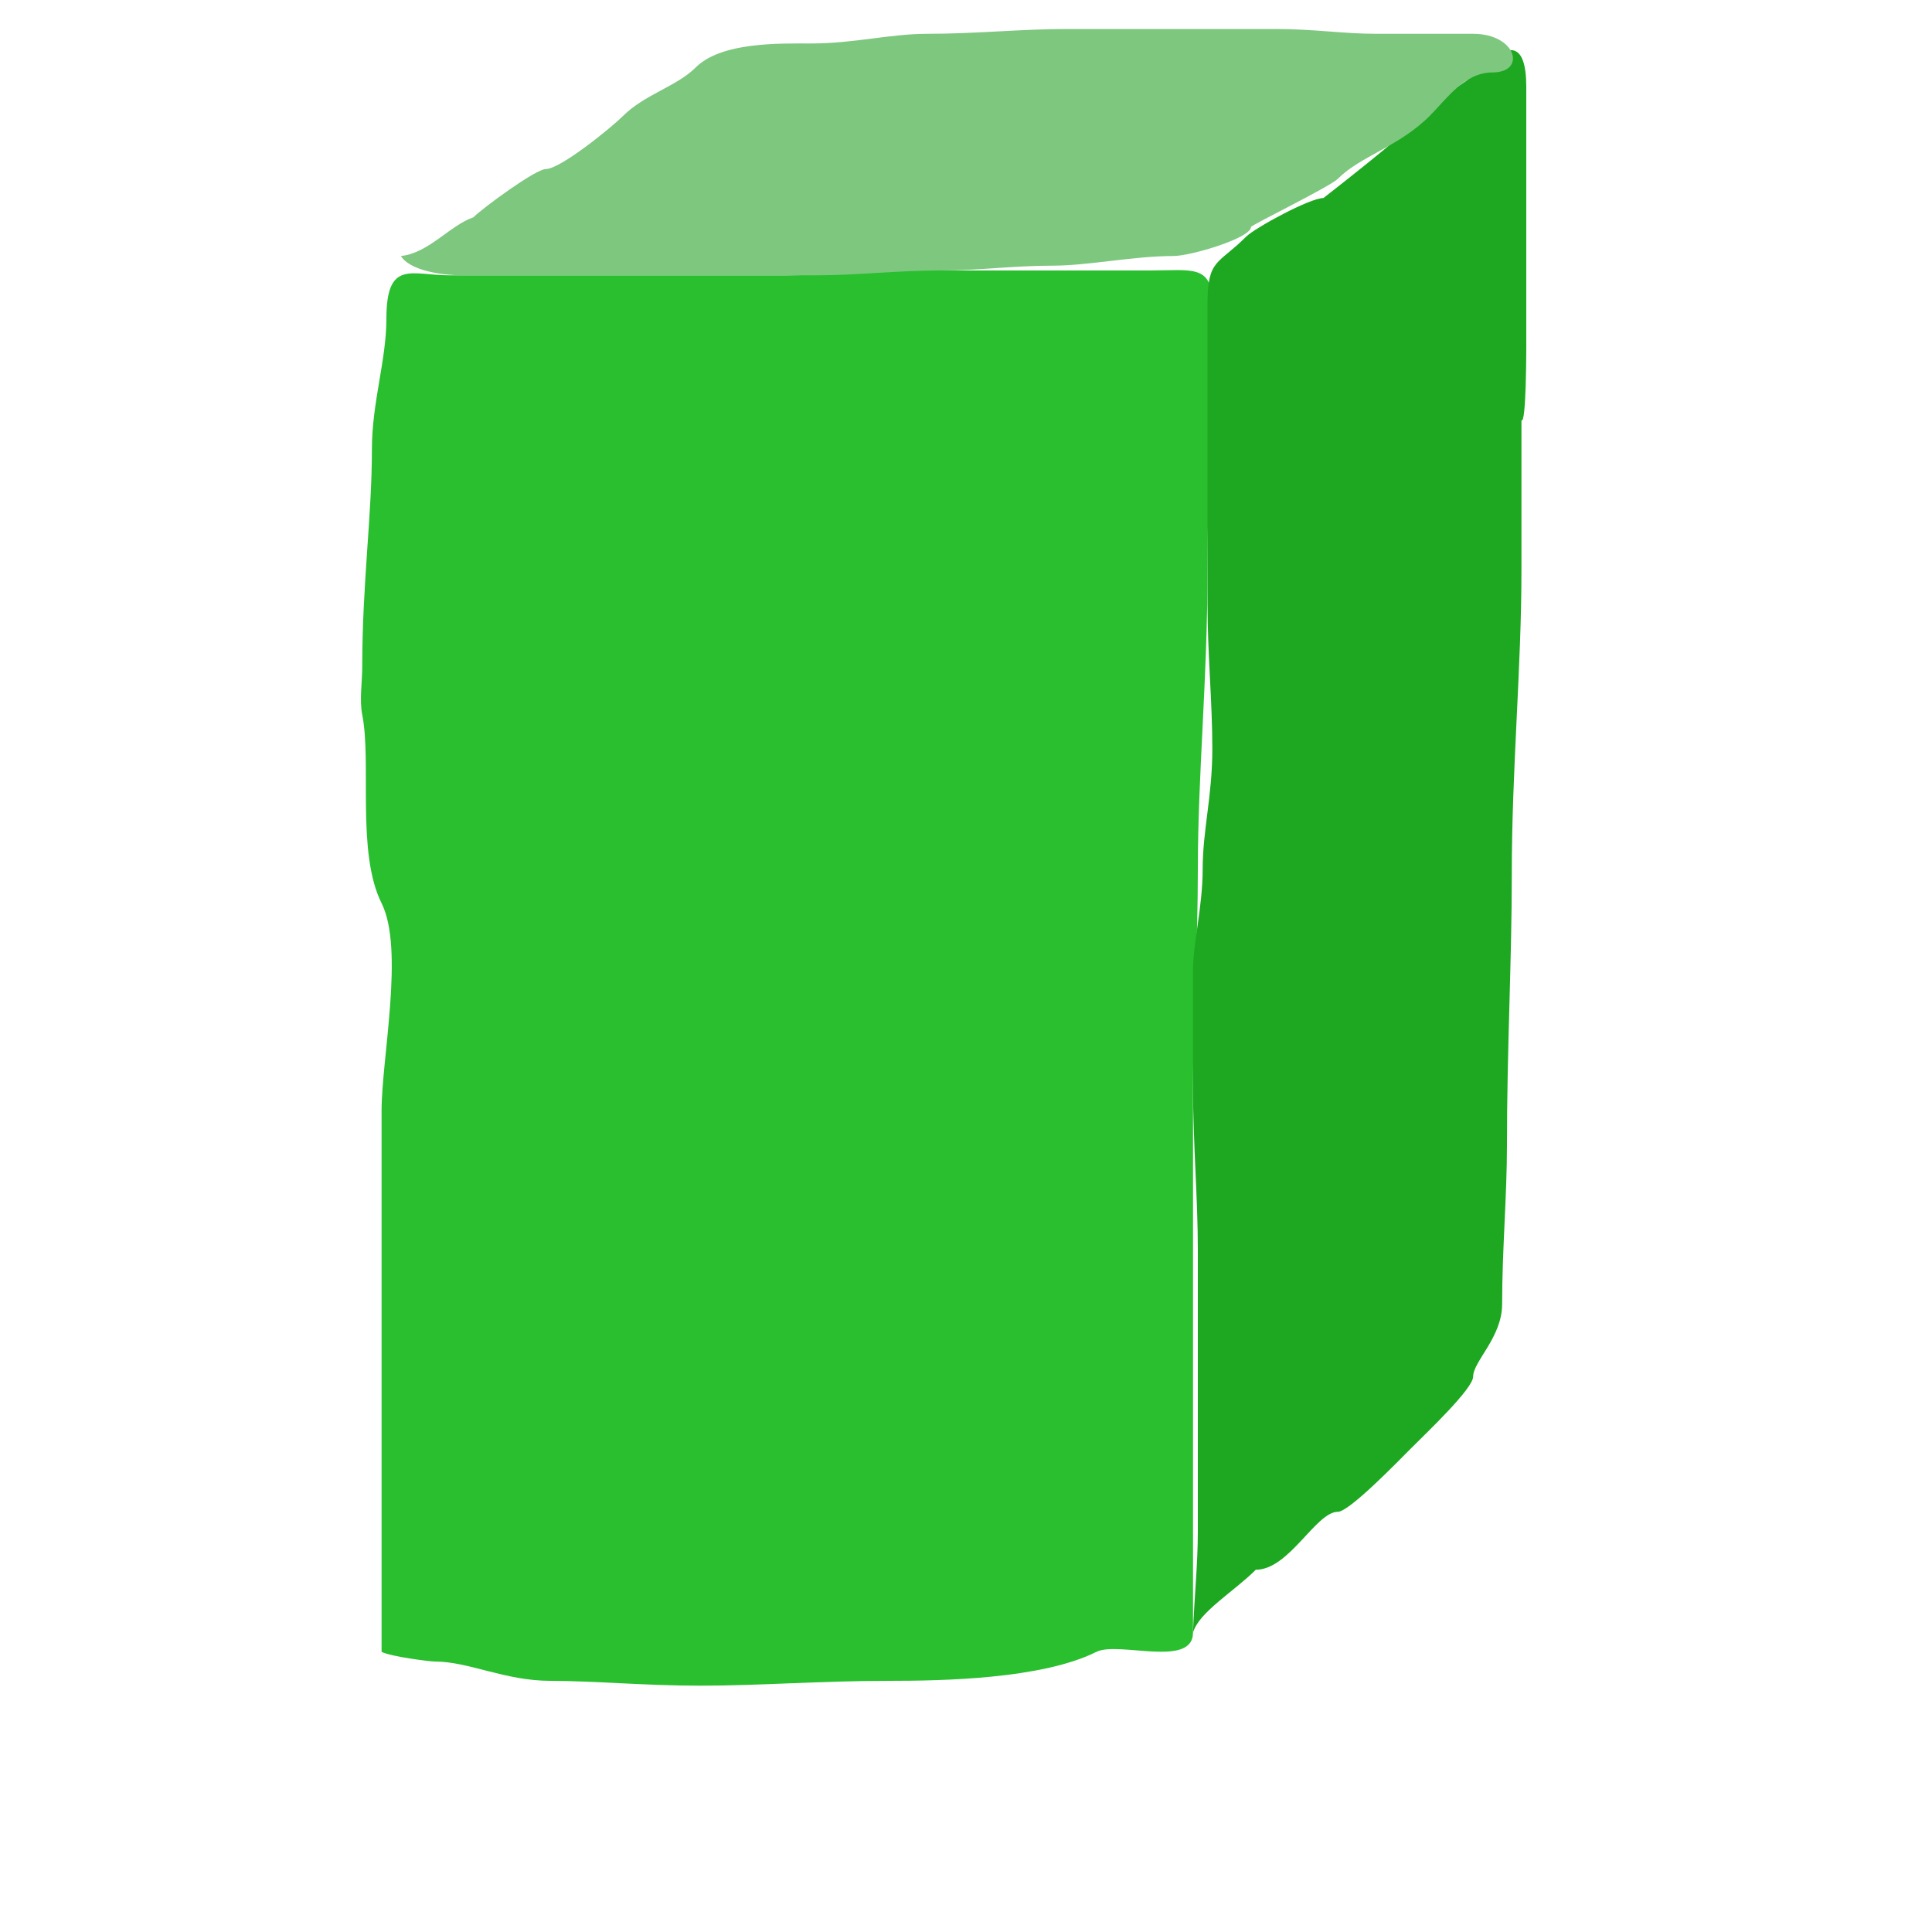 <?xml version="1.0" encoding="UTF-8" standalone="no"?><svg xmlns="http://www.w3.org/2000/svg" xmlns:xlink="http://www.w3.org/1999/xlink" style="isolation:isolate" viewBox="0 0 400 400" width="400pt" height="400pt"><defs><clipPath id="_clipPath_DWvfRSJPHlohT7sIza65U4s9AzoxDyYY"><rect width="400" height="400"/></clipPath></defs><g clip-path="url(#_clipPath_DWvfRSJPHlohT7sIza65U4s9AzoxDyYY)"><path d=" M 79 342 C 79 325.333 79 308.667 79 292 C 79 273.333 79 257.667 79 242 C 79 236 79 233 79 230 C 79 219.118 83.752 196.503 79 187 C 73.758 176.515 76.966 157.83 75 148 C 74.389 144.947 75 141.148 75 138 C 75 120.778 77 106.859 77 93 C 77 83.32 80 74.529 80 66 C 80 53.644 85.192 57 93 57 C 109.667 57 124.333 57 139 57 C 148.333 57 155.667 57 163 57 C 172.129 57 179.73 56 188 56 C 197.667 56 206.333 56 215 56 C 223.333 56 230.667 56 238 56 C 246.82 56 251 54.643 251 63 C 251 81.712 250 100.021 250 118 C 250 140.716 248 160.224 248 180 C 248 196.019 247 210.715 247 225 C 247 241.667 247 256.333 247 271 C 247 286 247 299 247 312 C 247 321.333 247 329.667 247 338 C 247 345.425 231.555 339.722 227 342 C 215.662 347.669 194.901 348 184 348 C 169.878 348 157.359 349 145 349 C 133.443 349 122.88 348 114 348 C 104.5 348 97.086 344 90 344 C 89 344 81 343 79 342 Z " fill="#2abf2f"/><path d=" M 247 338 C 248.222 333.776 255.524 329.476 260 325 C 266.924 325 272.429 313 277 313 C 279.378 313 289.802 302.198 292 300 C 295.672 296.328 305 287.489 305 285 C 305 281.858 311 276.878 311 270 C 311 258.692 312 247.667 312 237 C 312 216.988 313 199.161 313 181 C 313 159.05 315 138.451 315 118 C 315 112.667 315 109.333 315 106 C 315 106 315 87 315 87 C 316 88 316 72 316 72 C 316 60.333 316 50.667 316 41 C 316 32.667 316 25.333 316 18 C 316 8.463 312.22 8.78 307 14 C 307 14 305 15 305 15 C 305 17.437 292 21.928 292 26 C 292 27 274 41 274 41 C 271.181 41 259.815 47.185 258 49 C 252.138 54.862 250 53.559 250 63 C 250 73.333 250 82.667 250 92 C 250 104.333 250 114.667 250 125 C 250 135.358 251 145.301 251 155 C 251 164.925 249 171.789 249 180 C 249 187.652 247 195.234 247 201 C 247 209.33 247 217.982 247 225 C 247 236.851 248 247.864 248 259 C 248 271.667 248 282.333 248 293 C 248 301.667 248 309.333 248 317 C 248 323.914 247.253 330.759 247 338 Z " fill="#1ea821"/><path d=" M 83 53 C 88.662 52.464 93.294 46.569 98 45 C 99.956 43.044 110.921 35 113 35 C 116.055 35 126.715 26.285 129 24 C 133.424 19.576 140.143 17.857 144 14 C 149.349 8.651 161.383 9 168 9 C 176.817 9 184.28 7 192 7 C 202.155 7 211.394 6 221 6 C 228.667 6 235.333 6 242 6 C 250 6 257 6 264 6 C 272.125 6 278.025 7 285 7 C 292.333 7 298.667 7 305 7 C 313.993 7 316.088 15 309 15 C 303.181 15 299.515 20.485 296 24 C 289.617 30.383 281.728 32.272 277 37 C 275.31 38.69 259 46.61 259 47 C 259 49.293 246.497 53 243 53 C 234.698 53 225.296 55 218 55 C 209.69 55 202.701 56 195 56 C 185.294 56 177.826 57 169 57 C 160 57 152 57 144 57 C 134.667 57 126.333 57 118 57 C 110 57 103 57 96 57 C 89.772 57 84.471 55.471 83 53 Z " fill="#7dc77f"/></g></svg>
